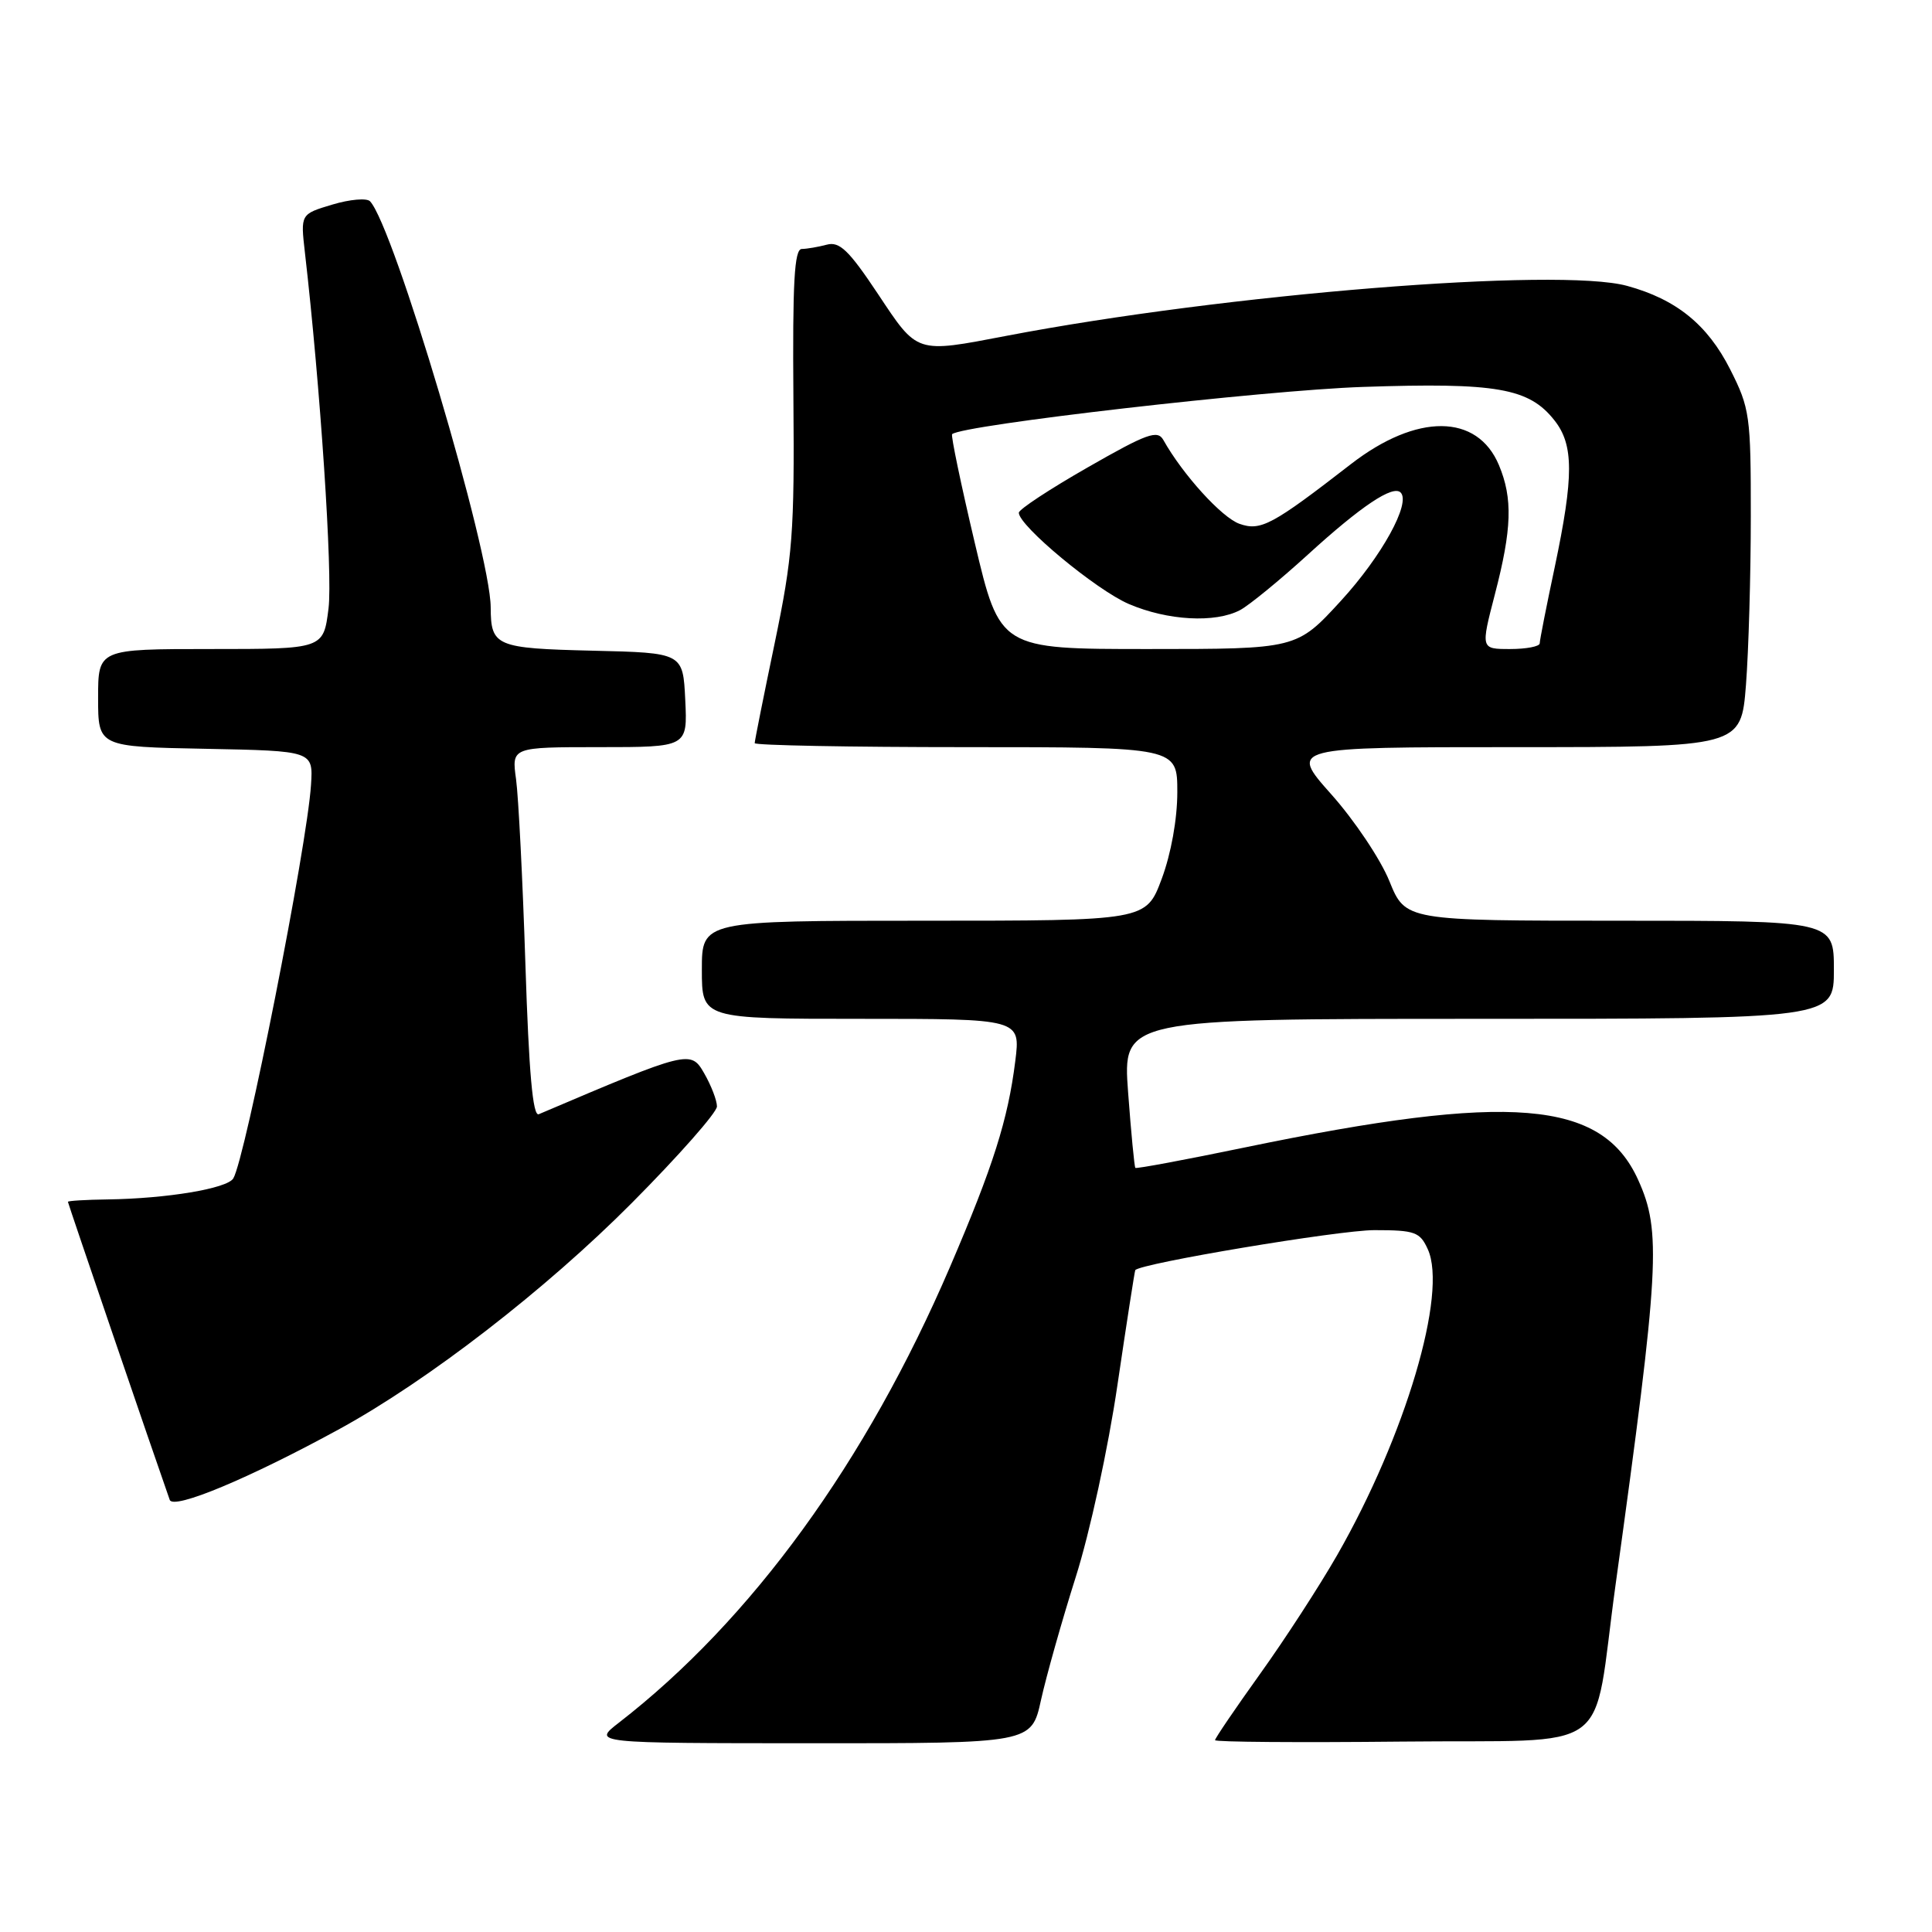 <?xml version="1.0" encoding="UTF-8" standalone="no"?>
<!DOCTYPE svg PUBLIC "-//W3C//DTD SVG 1.1//EN" "http://www.w3.org/Graphics/SVG/1.1/DTD/svg11.dtd" >
<svg xmlns="http://www.w3.org/2000/svg" xmlns:xlink="http://www.w3.org/1999/xlink" version="1.1" viewBox="0 0 256 256">
 <g >
 <path fill="currentColor"
d=" M 137.94 225.25 C 138.64 222.09 140.70 214.78 142.53 209.00 C 144.40 203.12 146.84 191.90 148.07 183.50 C 149.29 175.25 150.35 168.41 150.43 168.30 C 151.07 167.41 177.43 163.00 182.10 163.00 C 187.49 163.00 188.15 163.24 189.19 165.53 C 191.84 171.34 186.23 190.26 177.17 206.08 C 174.83 210.16 170.24 217.24 166.96 221.81 C 163.68 226.39 161.00 230.33 161.00 230.58 C 161.00 230.83 172.11 230.91 185.68 230.77 C 214.44 230.46 210.88 233.06 214.07 210.00 C 219.90 167.85 220.16 163.16 217.06 156.33 C 212.26 145.74 200.19 144.75 164.96 152.04 C 157.10 153.67 150.56 154.89 150.44 154.75 C 150.31 154.61 149.88 150.11 149.48 144.75 C 148.76 135.00 148.76 135.00 195.88 135.00 C 243.00 135.00 243.00 135.00 243.00 128.50 C 243.00 122.00 243.00 122.00 214.62 122.00 C 186.23 122.00 186.23 122.00 184.10 116.75 C 182.93 113.86 179.46 108.68 176.40 105.25 C 170.84 99.00 170.84 99.00 200.77 99.00 C 230.70 99.00 230.70 99.00 231.35 90.75 C 231.70 86.21 231.99 76.17 231.99 68.43 C 232.00 55.06 231.86 54.09 229.25 48.93 C 226.25 43.01 222.11 39.66 215.60 37.88 C 206.52 35.39 162.36 38.95 133.36 44.50 C 121.28 46.81 121.63 46.92 116.32 38.93 C 112.48 33.16 111.24 31.97 109.56 32.42 C 108.43 32.72 106.93 32.98 106.24 32.99 C 105.25 33.00 105.01 37.42 105.13 52.75 C 105.28 70.61 105.04 73.72 102.65 85.22 C 101.19 92.22 100.00 98.18 100.00 98.47 C 100.00 98.76 112.60 99.00 128.00 99.00 C 156.00 99.00 156.00 99.00 156.00 104.96 C 156.00 108.55 155.17 113.13 153.93 116.46 C 151.86 122.00 151.86 122.00 122.43 122.00 C 93.00 122.00 93.00 122.00 93.00 128.50 C 93.00 135.00 93.00 135.00 114.12 135.00 C 135.23 135.00 135.23 135.00 134.53 140.60 C 133.56 148.36 131.60 154.54 125.89 167.85 C 114.80 193.69 99.58 214.65 82.00 228.27 C 78.50 230.98 78.50 230.98 107.59 230.99 C 136.68 231.00 136.68 231.00 137.94 225.25 Z  M 45.00 189.34 C 56.73 182.92 72.31 170.88 83.75 159.37 C 89.94 153.14 95.00 147.40 95.00 146.61 C 95.00 145.81 94.24 143.84 93.31 142.22 C 91.53 139.12 91.29 139.17 71.39 147.64 C 70.60 147.97 70.08 142.12 69.62 127.80 C 69.26 116.64 68.70 105.59 68.38 103.25 C 67.79 99.00 67.79 99.00 79.44 99.00 C 91.10 99.00 91.10 99.00 90.80 92.75 C 90.50 86.50 90.50 86.50 78.54 86.22 C 65.67 85.91 65.04 85.64 65.02 80.47 C 64.98 73.08 52.17 29.98 49.03 26.67 C 48.60 26.22 46.35 26.41 44.03 27.11 C 39.82 28.37 39.82 28.37 40.40 33.44 C 42.44 51.13 44.10 76.08 43.53 80.63 C 42.86 86.00 42.86 86.00 27.93 86.00 C 13.00 86.00 13.00 86.00 13.00 92.47 C 13.00 98.95 13.00 98.95 27.25 99.22 C 41.50 99.50 41.50 99.50 41.21 104.00 C 40.70 112.08 32.50 153.56 30.91 156.15 C 30.08 157.49 22.12 158.82 14.25 158.93 C 11.36 158.97 9.00 159.11 9.00 159.25 C 9.00 159.44 20.34 192.64 22.49 198.74 C 22.97 200.09 33.07 195.87 45.00 189.34 Z  M 129.16 71.92 C 127.33 64.17 125.98 57.70 126.16 57.53 C 127.50 56.31 167.49 51.71 180.58 51.27 C 198.34 50.67 202.61 51.42 205.98 55.71 C 208.54 58.95 208.54 63.12 206.02 75.10 C 204.92 80.27 204.02 84.84 204.02 85.25 C 204.01 85.66 202.24 86.00 200.10 86.00 C 196.20 86.00 196.20 86.00 198.08 78.75 C 200.34 70.07 200.46 66.04 198.62 61.64 C 195.76 54.79 187.74 54.73 179.00 61.50 C 168.57 69.58 167.05 70.40 164.24 69.41 C 161.90 68.59 156.71 62.87 154.15 58.30 C 153.38 56.93 151.99 57.43 144.13 61.93 C 139.11 64.80 135.00 67.50 135.00 67.94 C 135.00 69.67 145.26 78.18 149.57 80.03 C 154.72 82.24 161.03 82.58 164.32 80.84 C 165.52 80.20 169.57 76.89 173.31 73.48 C 180.37 67.04 184.57 64.24 185.59 65.26 C 186.98 66.65 183.09 73.71 177.67 79.62 C 171.82 86.00 171.82 86.00 152.15 86.00 C 132.49 86.00 132.49 86.00 129.16 71.92 Z "/>
</g>
</svg>